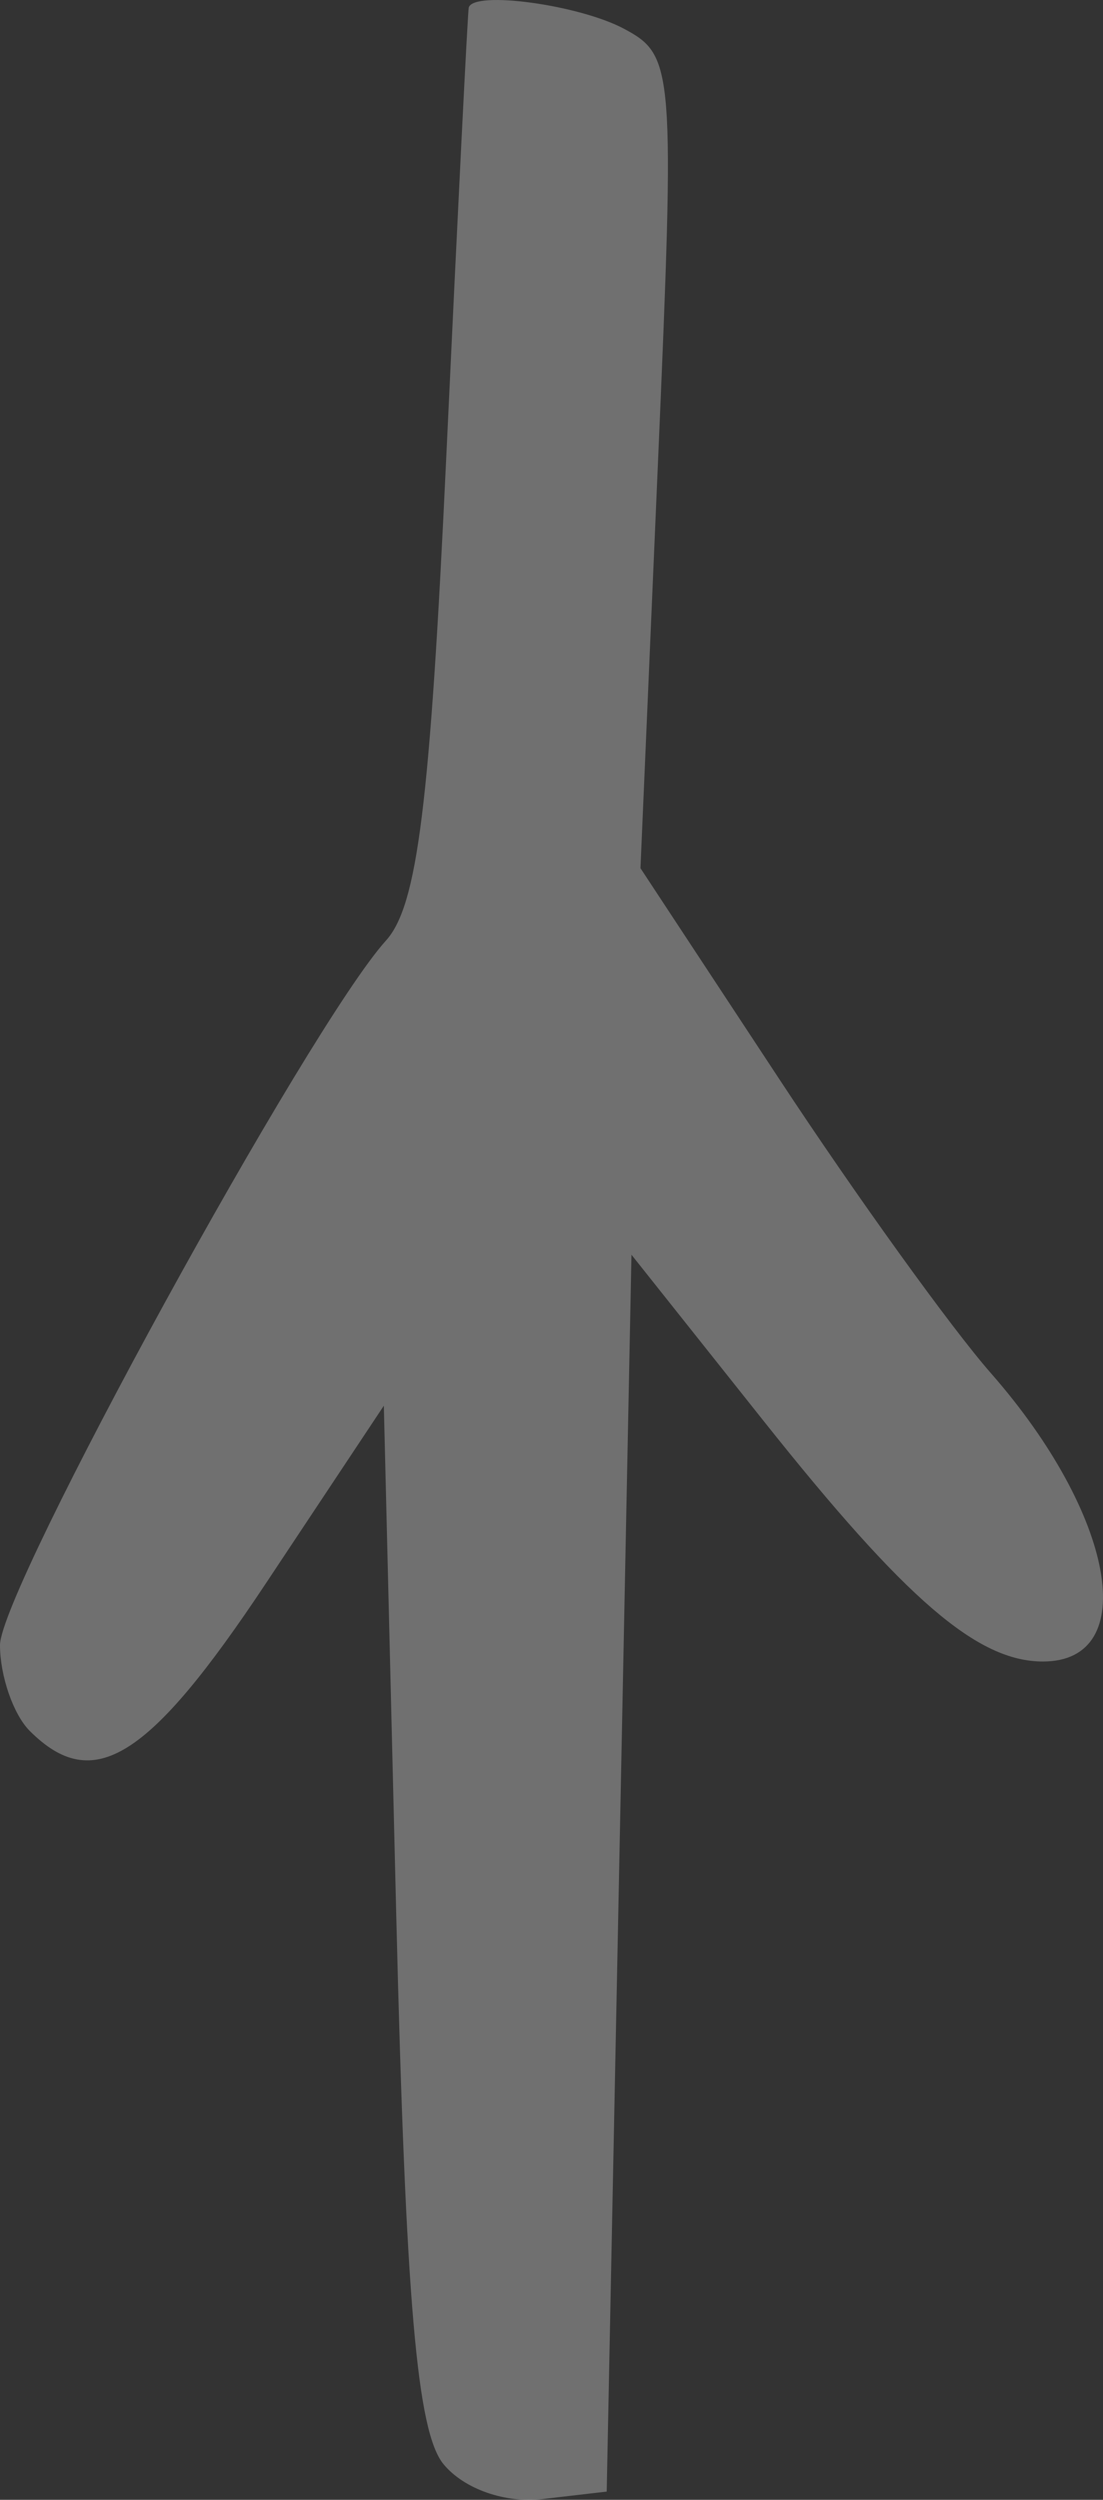 <?xml version="1.0" encoding="UTF-8" standalone="no"?>
<!-- Created with Inkscape (http://www.inkscape.org/) -->

<svg
   xmlns:dc="http://purl.org/dc/elements/1.1/"
   xmlns:cc="http://creativecommons.org/ns#"
   xmlns:rdf="http://www.w3.org/1999/02/22-rdf-syntax-ns#"
   xmlns:svg="http://www.w3.org/2000/svg"
   xmlns="http://www.w3.org/2000/svg"
   xmlns:sodipodi="http://sodipodi.sourceforge.net/DTD/sodipodi-0.dtd"
   xmlns:inkscape="http://www.inkscape.org/namespaces/inkscape"
   width="37.38mm"
   height="84.667mm"
   viewBox="0 0 132.448 300"
   id="svg5306"
   version="1.1"
   inkscape:version="0.91 r13725"
   sodipodi:docname="nasin.svg">
  <rect x="0" y="0" width="132.448" height="300" fill="#333333" stroke="none"/>
  <defs
     id="defs5308" />
  <sodipodi:namedview
     id="base"
     pagecolor="#ffffff"
     bordercolor="#666666"
     borderopacity="1.0"
     inkscape:pageopacity="0.0"
     inkscape:pageshadow="2"
     inkscape:zoom="0.35"
     inkscape:cx="338.82398"
     inkscape:cy="-210.5813"
     inkscape:document-units="px"
     inkscape:current-layer="layer1"
     showgrid="false"
     fit-margin-top="0"
     fit-margin-left="0"
     fit-margin-right="0"
     fit-margin-bottom="0"
     inkscape:window-width="1600"
     inkscape:window-height="871"
     inkscape:window-x="0"
     inkscape:window-y="0"
     inkscape:window-maximized="1" />
  <g
     inkscape:label="Layer 1"
     inkscape:groupmode="layer"
     id="layer1"
     transform="translate(-36.176,-21.781)">
    <path
       inkscape:connector-curvature="0"
       style="fill:#FFFFFF;fill-opacity: 0.3;"
       d="m 89.447,317.521 c -3.205,-3.857 -4.56,-19.568 -5.693,-66.051 l -1.487,-60.991 -14.148,21.296 c -14.075,21.185 -20.748,25.354 -28.375,17.728 -1.963,-1.963 -3.568,-6.594 -3.568,-10.293 0,-6.65 37.096,-74.33 46.339,-84.543 3.795,-4.193 5.297,-16.253 7.26,-58.262 1.361,-29.136 2.571,-53.31 2.688,-53.718 0.592,-2.067 13.268,-0.331 18.662,2.556 5.989,3.205 6.104,4.687 4.061,52.014 l -2.103,48.715 16.697,25.354 c 9.183,13.945 20.602,29.801 25.374,35.237 14.909,16.98 18.097,34.614 6.258,34.614 -7.868,0 -16.453,-7.387 -33.522,-28.844 l -15.887,-19.972 -1.487,74.216 -1.487,74.216 -7.689,0.894 c -4.514,0.524 -9.425,-1.196 -11.895,-4.167 z"
       id="path5287" />
  </g>
</svg>
